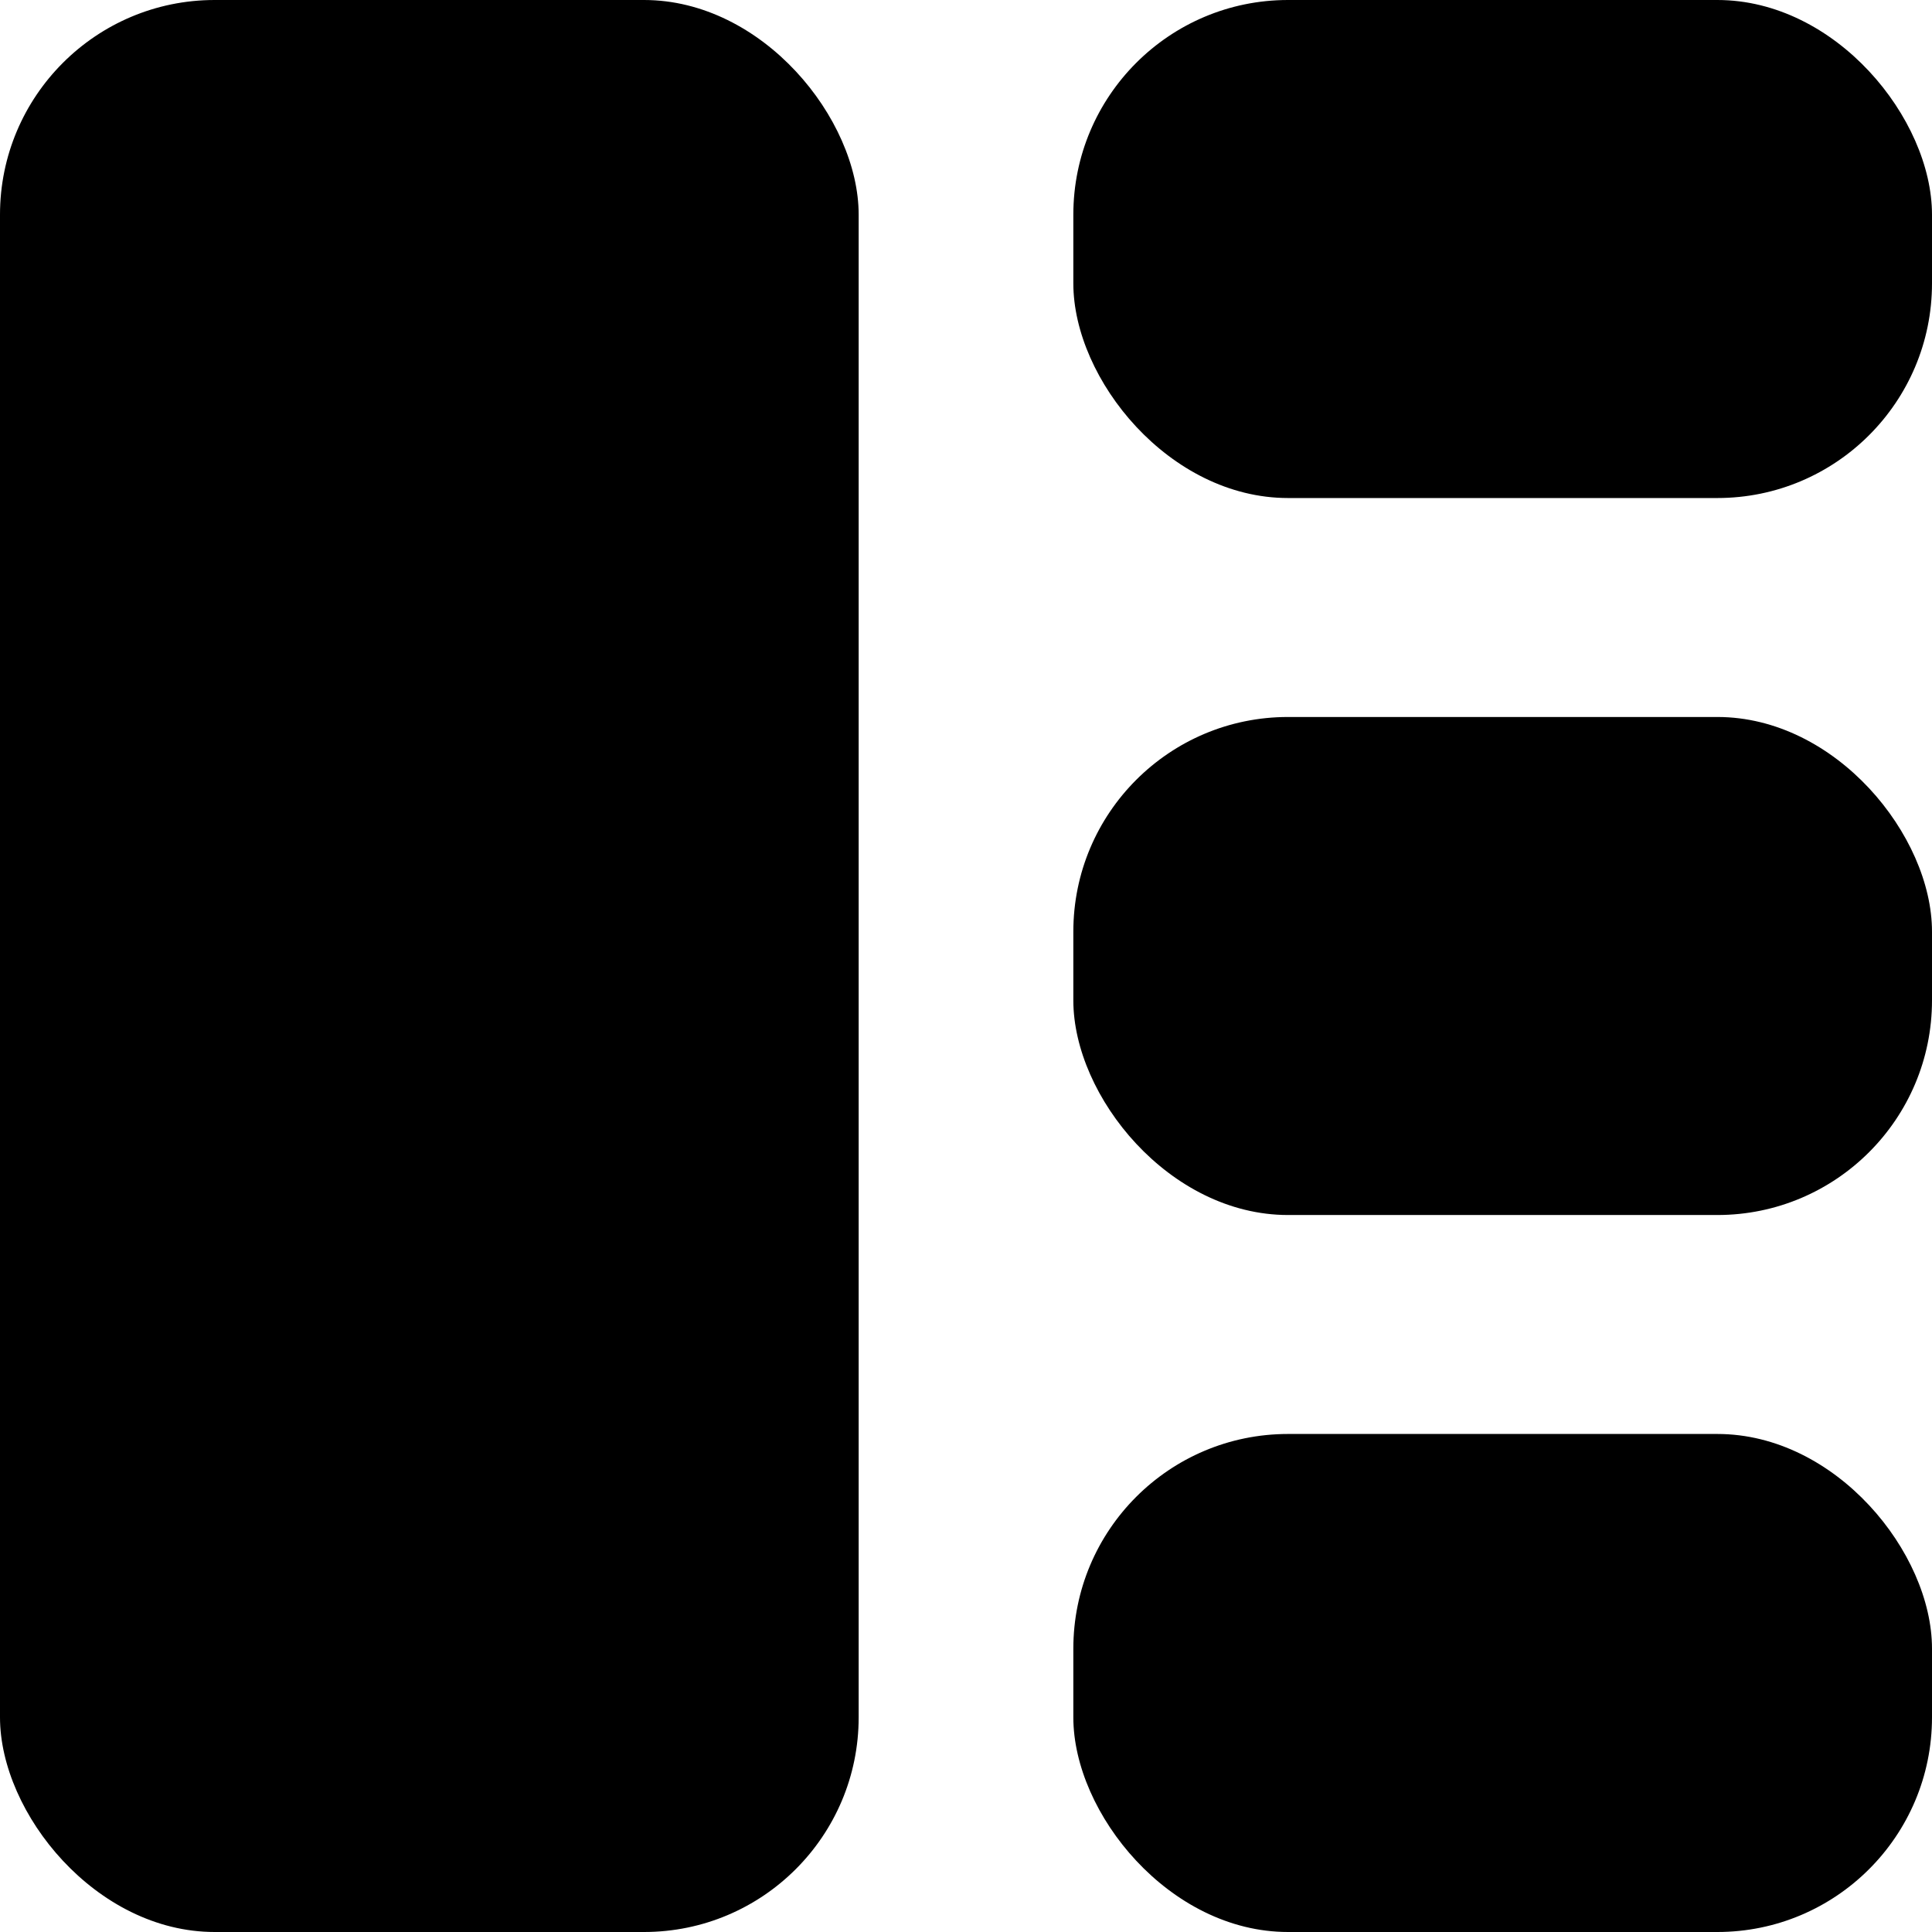 <?xml version="1.0" encoding="iso-8859-1"?>
<svg version="1.1" id="Capa_1" xmlns="http://www.w3.org/2000/svg" xmlns:xlink="http://www.w3.org/1999/xlink" x="0px" y="0px"
	 viewBox="0 0 45 45" style="enable-background:new 0 0 45 45;" xml:space="preserve">
    <g>
                <rect rx="5" height="11.6" width="20" y="0" x="25" />
                <rect rx="5" height="11.6" width="20" y="16.7" x="25" />
                <rect rx="5" height="11.6" width="20" y="33.4" x="25" />
                <rect rx="5" height="45" width="20" y="0" x="0" />
            </g>
</svg>